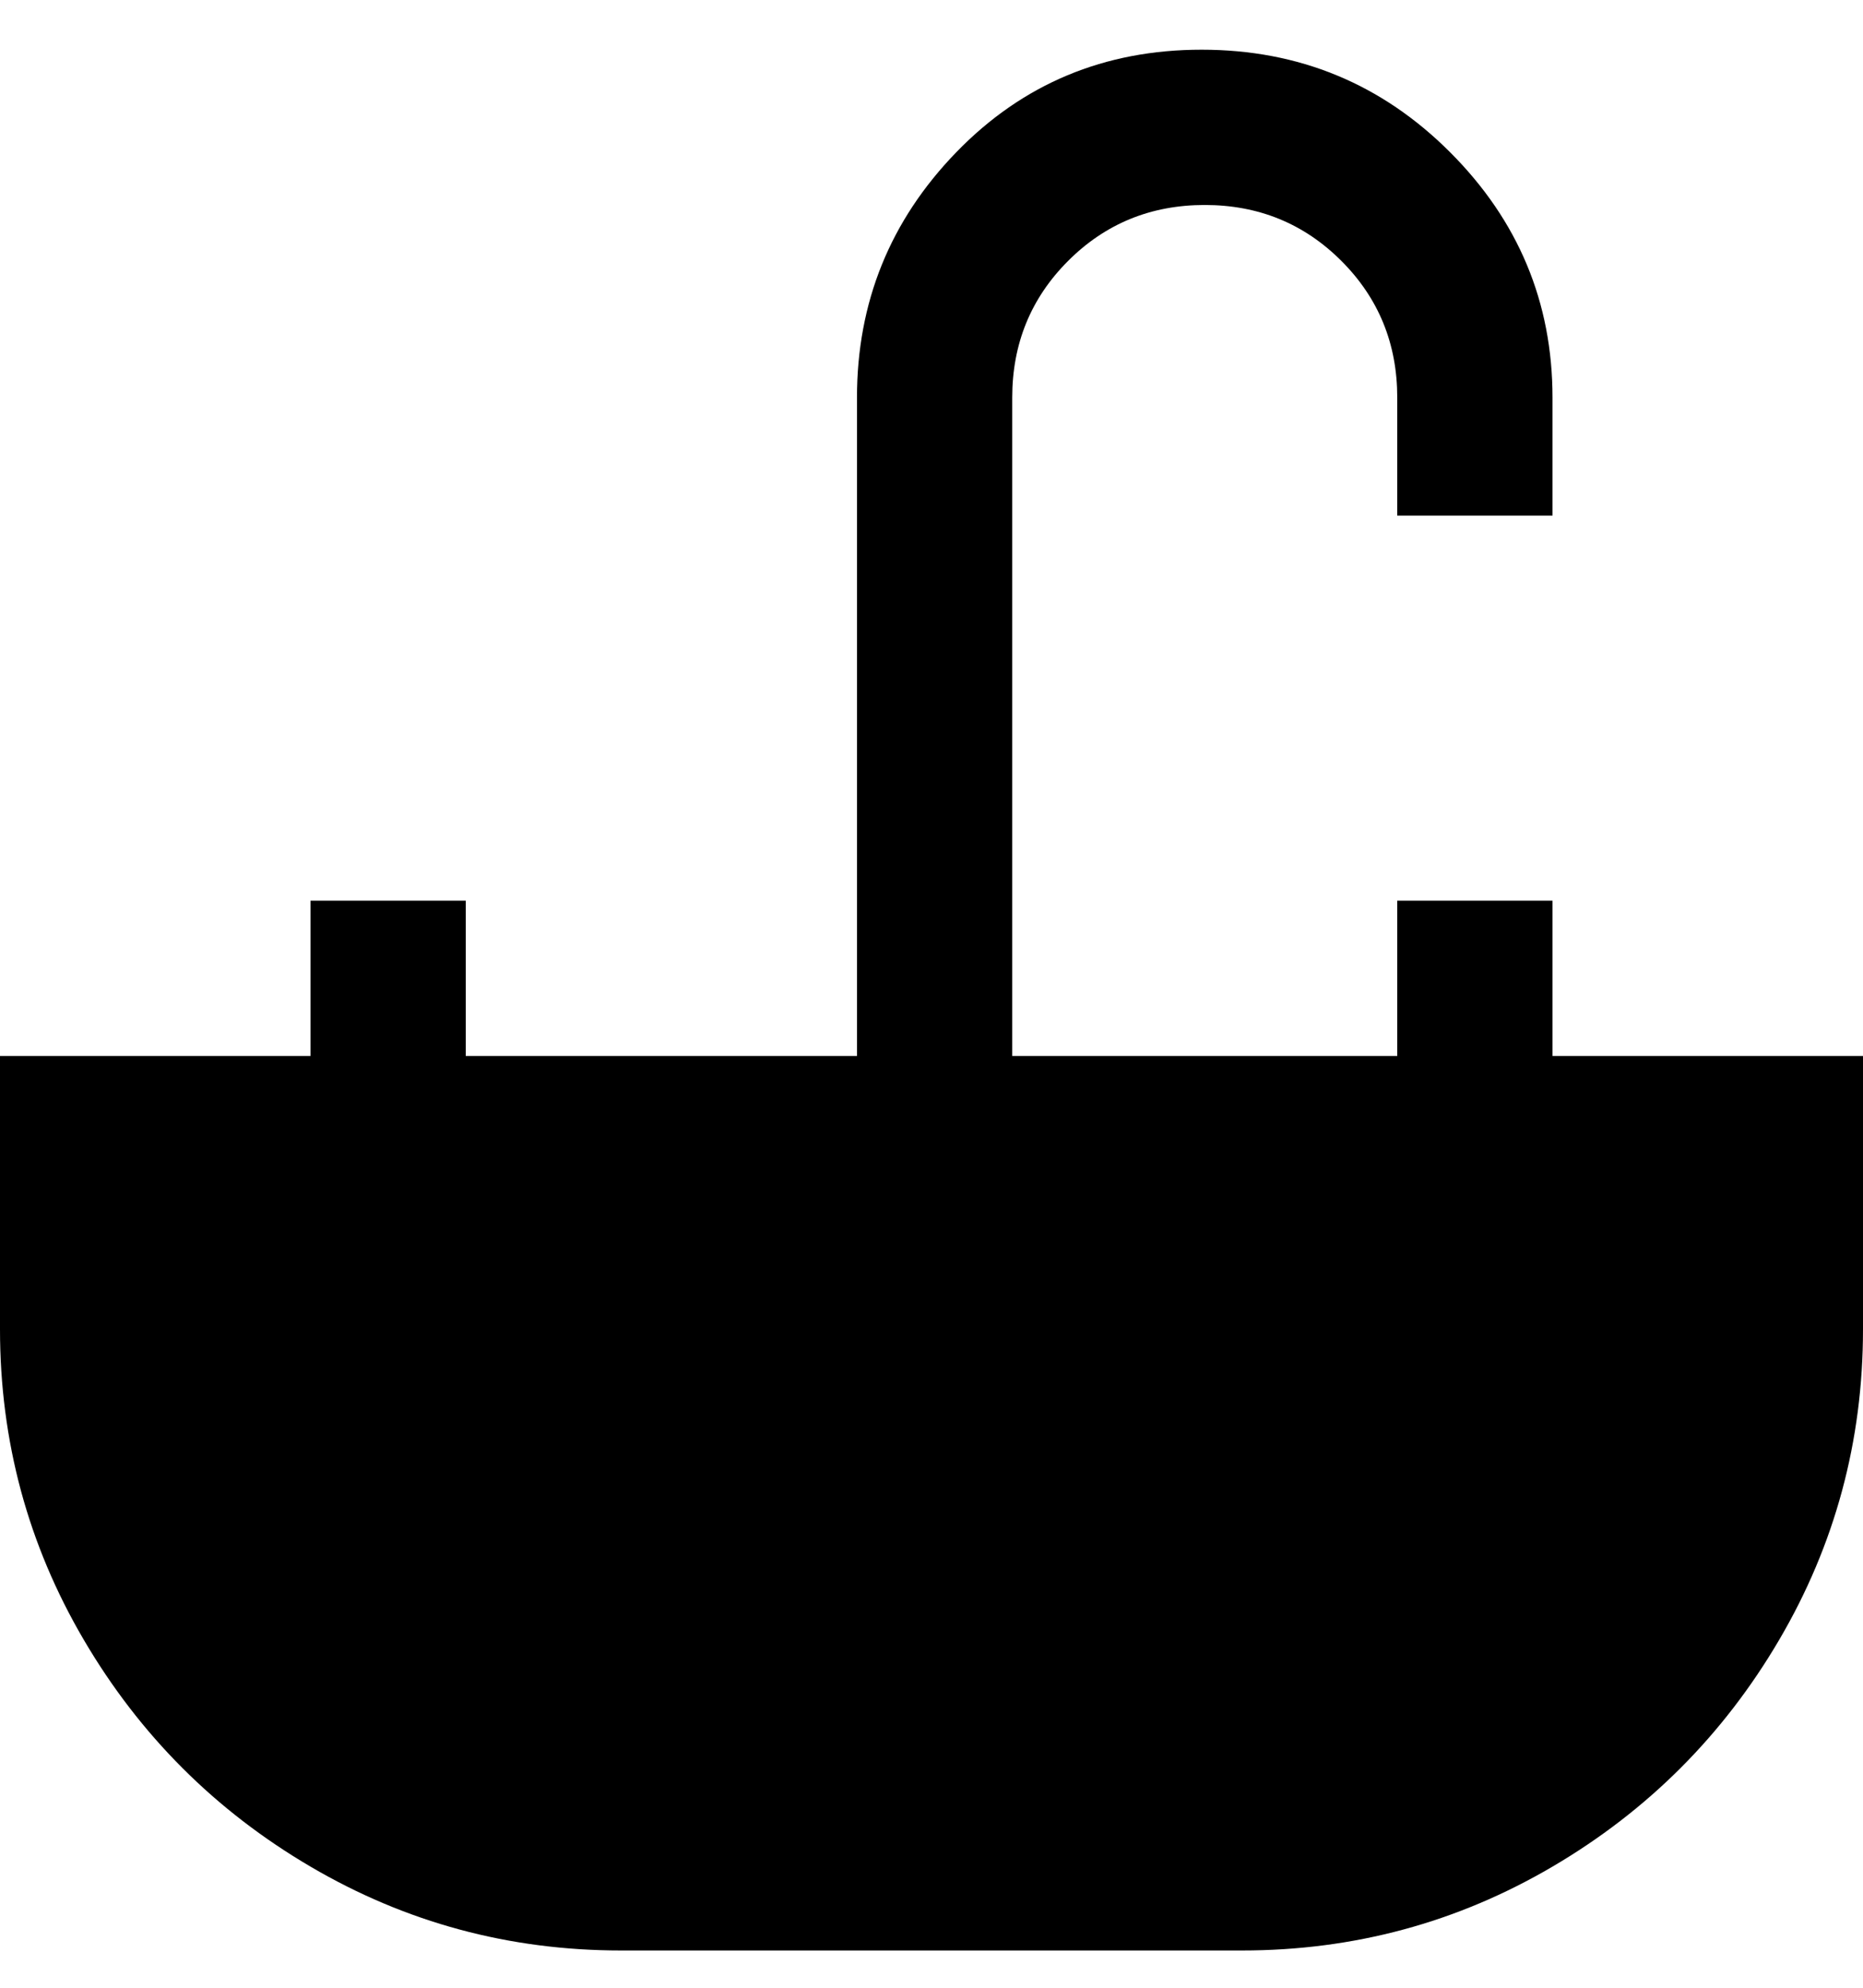 <svg viewBox="0 0 300 320" xmlns="http://www.w3.org/2000/svg"><path d="M250 170v-25h-25v25h-62V64q0-13 9-22t22-9q13 0 22 9t9 22v19h25V64q0-23-16.5-39.5T193.5 8Q170 8 154 24.5T138 64v106H75v-25H50v25H0v44q0 27 13.5 50T50 300.5Q73 314 100 314h100q27 0 50-13.5t36.5-36.5q13.5-23 13.5-50v-44h-50z"/></svg>